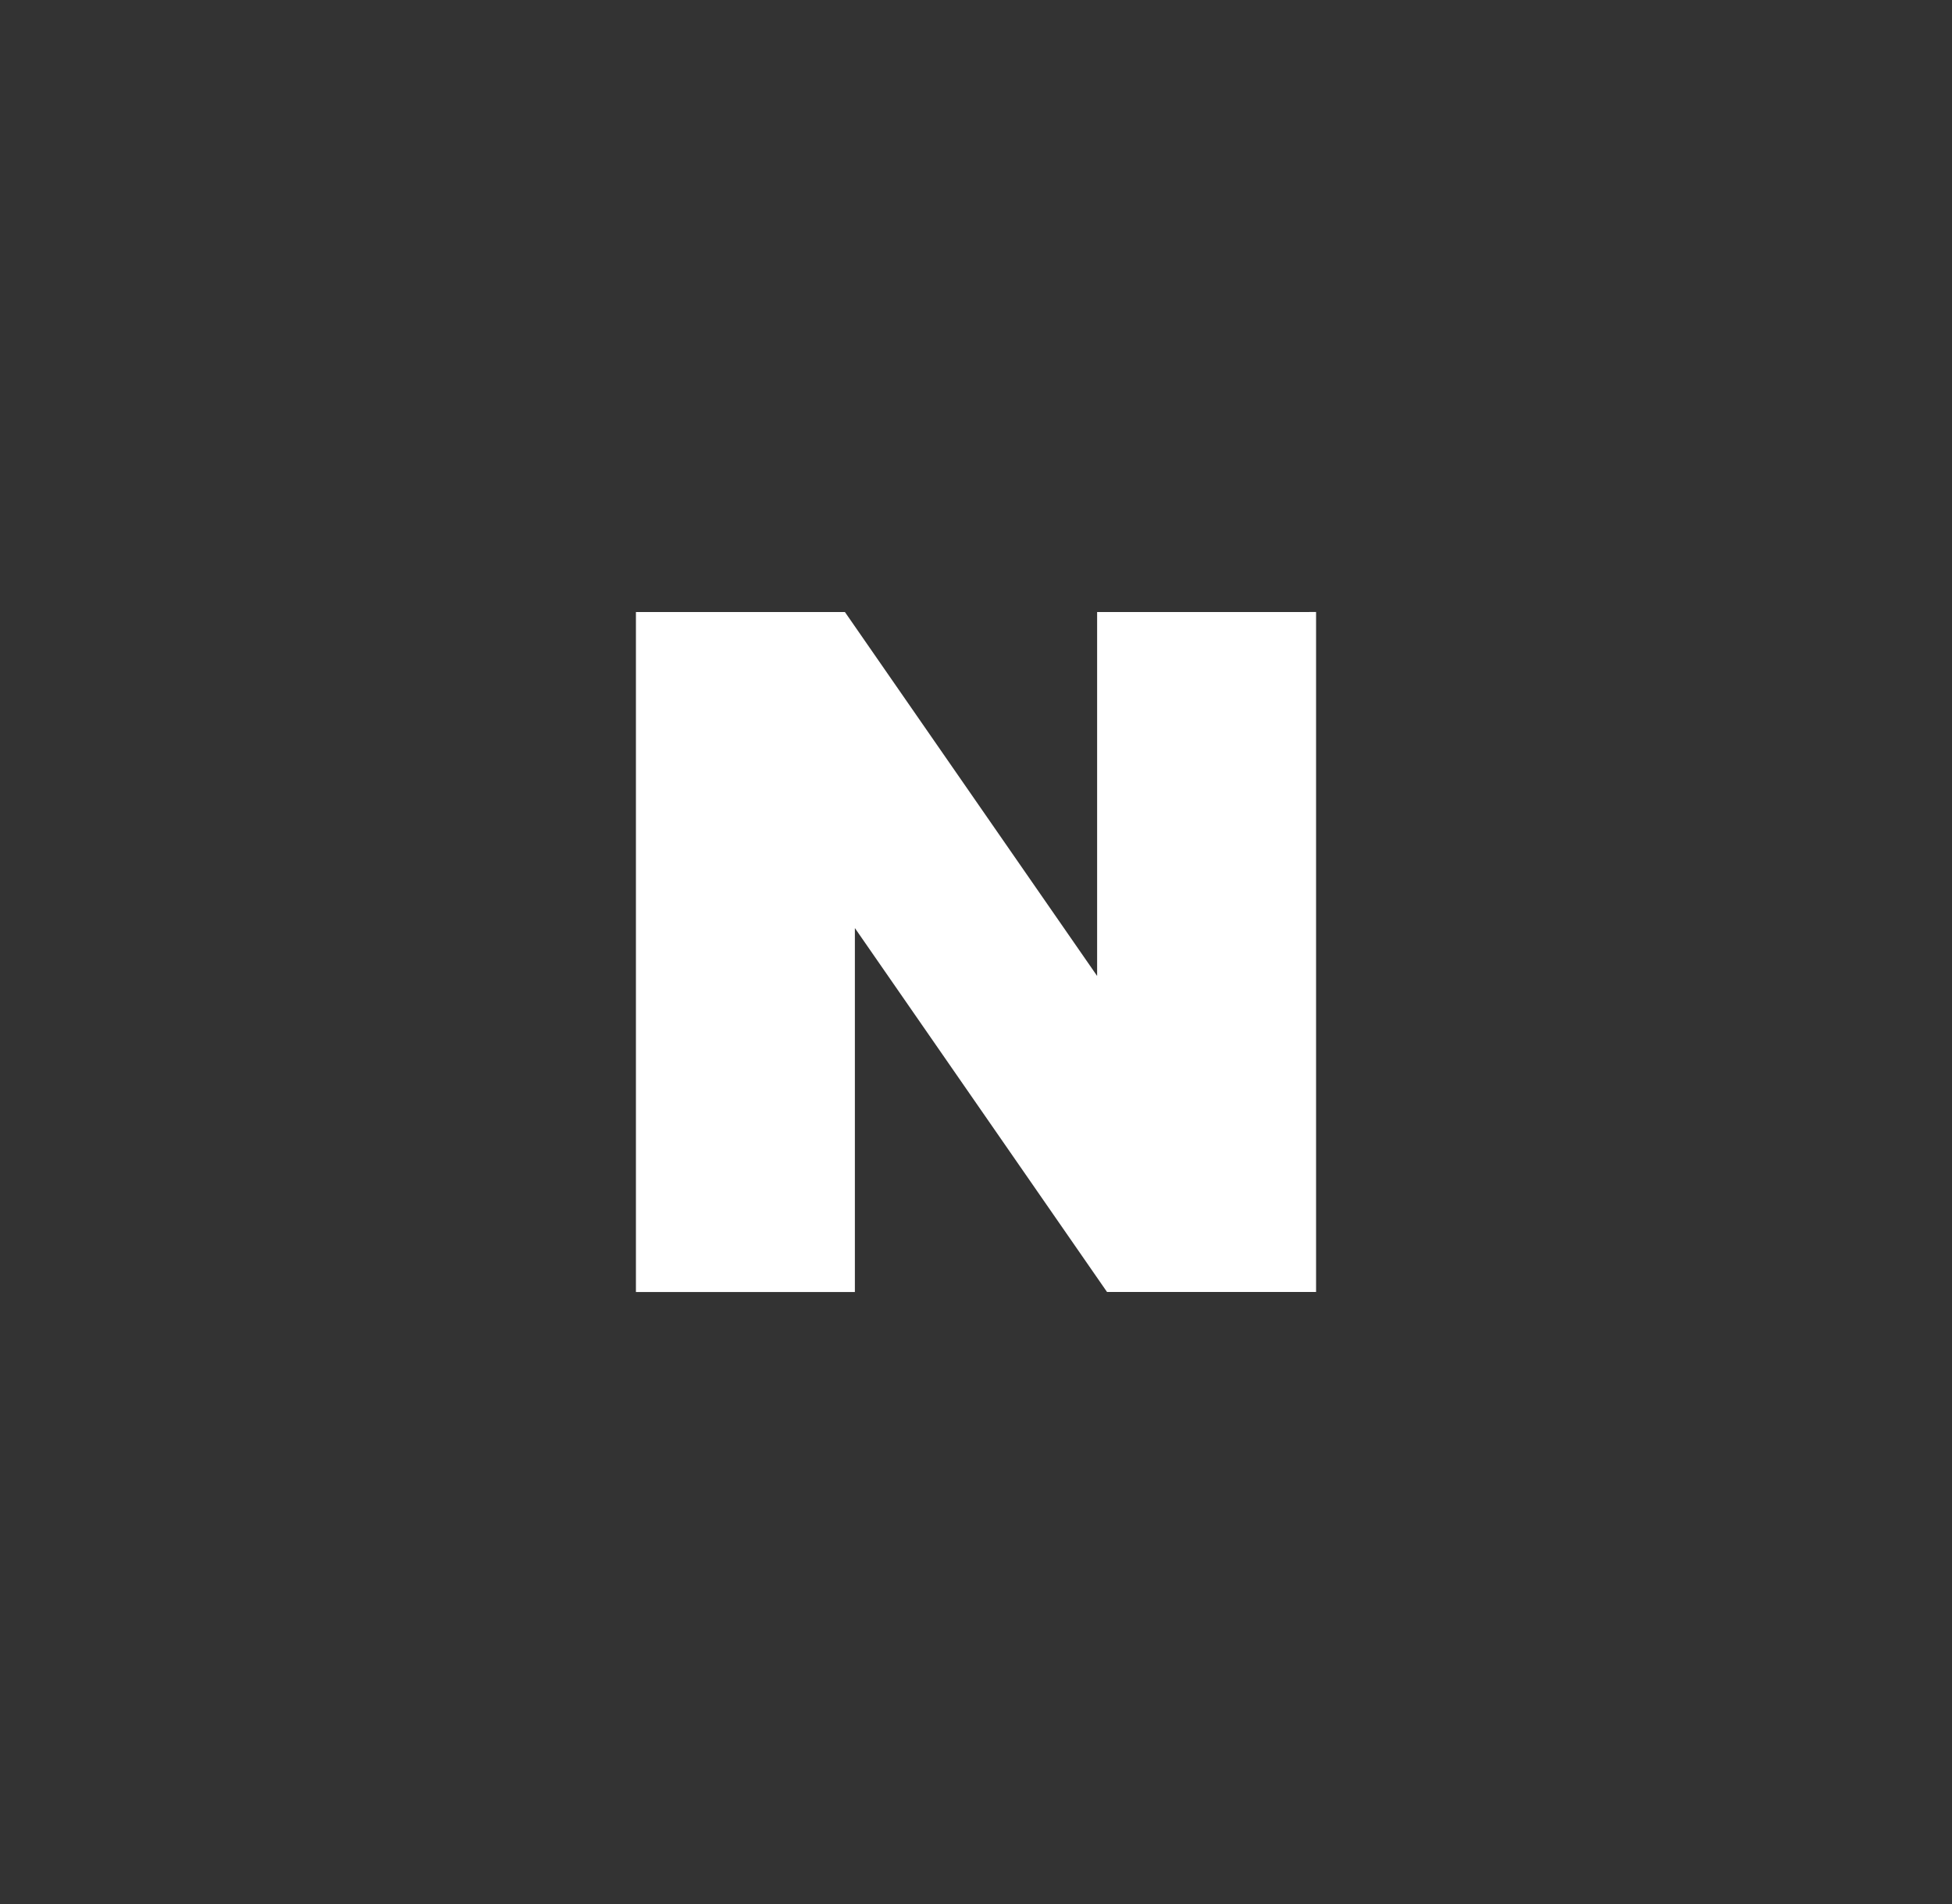 <svg width="41" height="40" viewBox="0 0 41 40" fill="none" xmlns="http://www.w3.org/2000/svg">
<rect x="0" y="0" width="41" height="40" fill="#333333" stroke="none"/>
<path fill-rule="evenodd" clip-rule="evenodd" d="M23.044 12.858V20.503L17.747 12.858H13.357V27.143H17.956V19.497L23.252 27.142H27.643V12.857L23.044 12.858Z" fill="white"/>
</svg>
